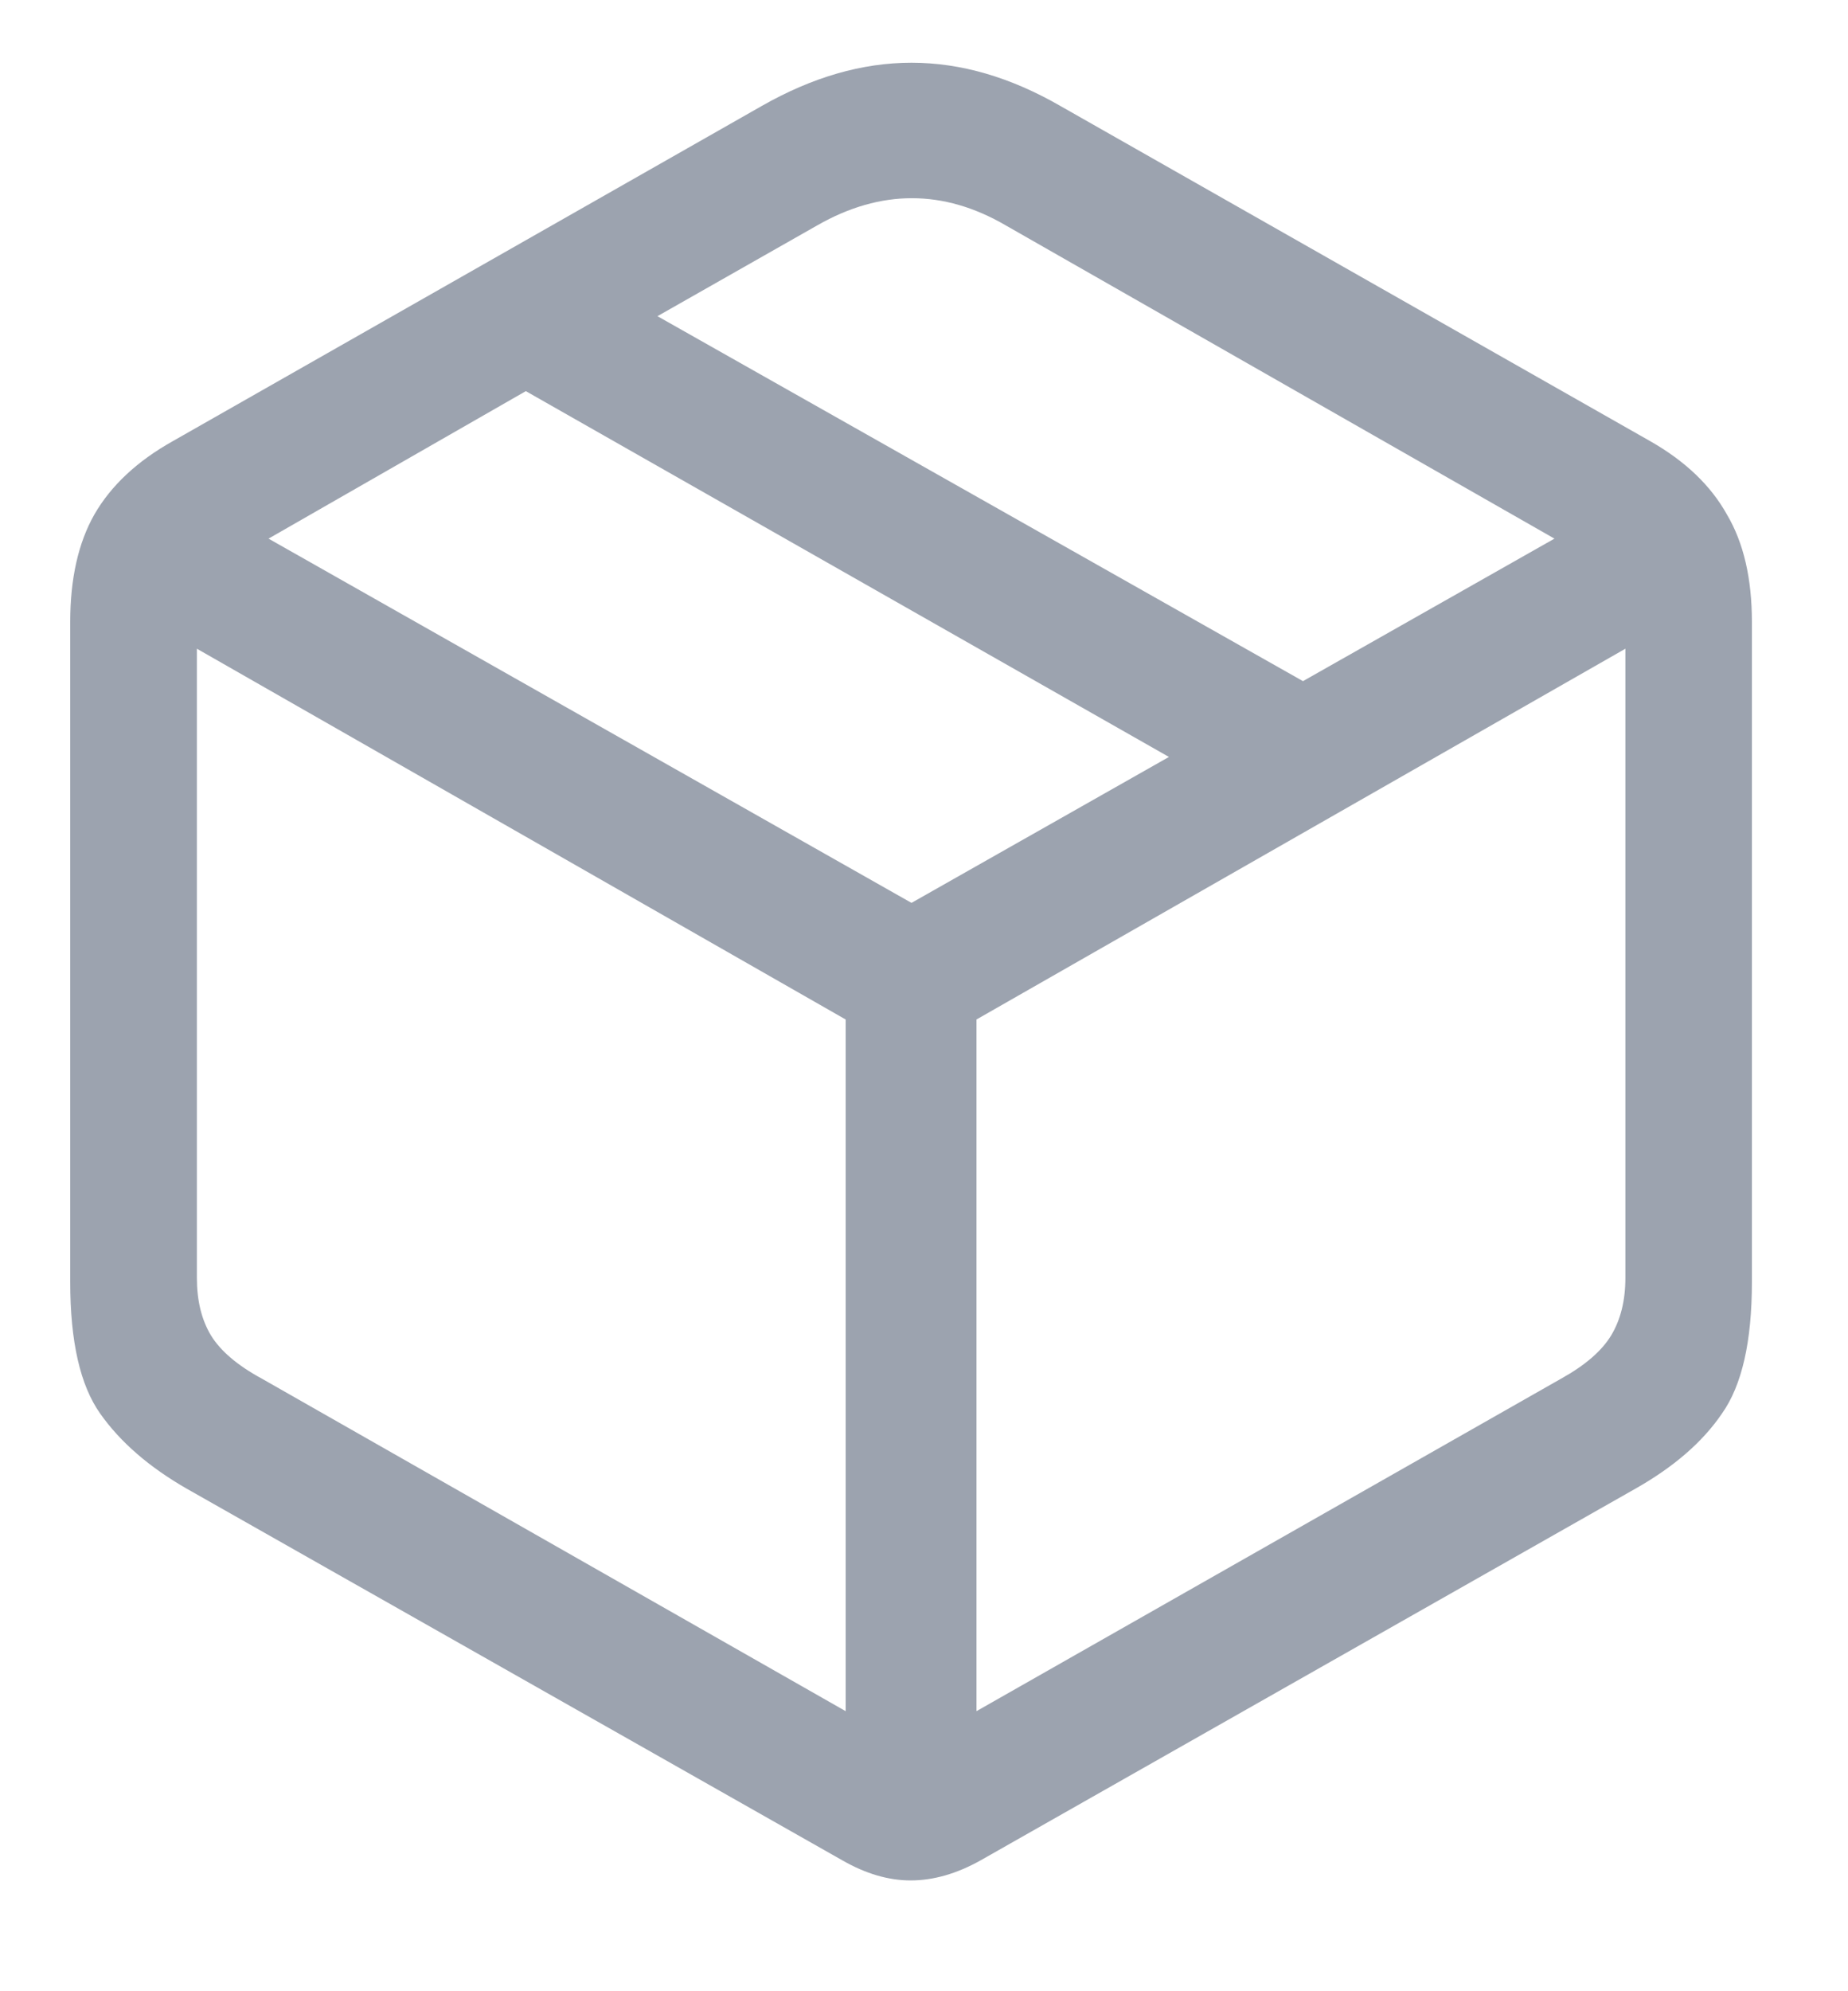 <svg width="13" height="14" viewBox="0 0 13 14" fill="#9CA3AF" xmlns="http://www.w3.org/2000/svg">
<path d="M1.314 10.467C1.049 10.315 0.846 10.139 0.705 9.939C0.564 9.74 0.494 9.432 0.494 9.014V4.373C0.494 4.068 0.551 3.816 0.664 3.617C0.781 3.414 0.965 3.242 1.215 3.102L5.357 0.746C5.713 0.543 6.064 0.441 6.412 0.441C6.76 0.441 7.109 0.543 7.461 0.746L11.609 3.102C11.855 3.242 12.035 3.414 12.148 3.617C12.266 3.816 12.324 4.068 12.324 4.373V9.014C12.324 9.432 12.254 9.74 12.113 9.939C11.977 10.139 11.773 10.315 11.504 10.467L6.898 13.08C6.73 13.174 6.566 13.221 6.406 13.221C6.25 13.221 6.09 13.174 5.926 13.08L1.314 10.467ZM1.842 9.693L5.949 12.031V7.168L1.385 4.561V8.984C1.385 9.145 1.418 9.279 1.484 9.389C1.551 9.498 1.67 9.6 1.842 9.693ZM10.982 9.693C11.15 9.6 11.268 9.498 11.334 9.389C11.4 9.279 11.434 9.145 11.434 8.984V4.561L6.869 7.168V12.031L10.982 9.693ZM6.412 6.348L8.223 5.322L3.699 2.75L1.889 3.787L6.412 6.348ZM9.166 4.789L10.935 3.787L7.074 1.584C6.637 1.33 6.195 1.33 5.75 1.584L4.625 2.223L9.166 4.789Z" fill="#9CA3AF"/>
</svg>
